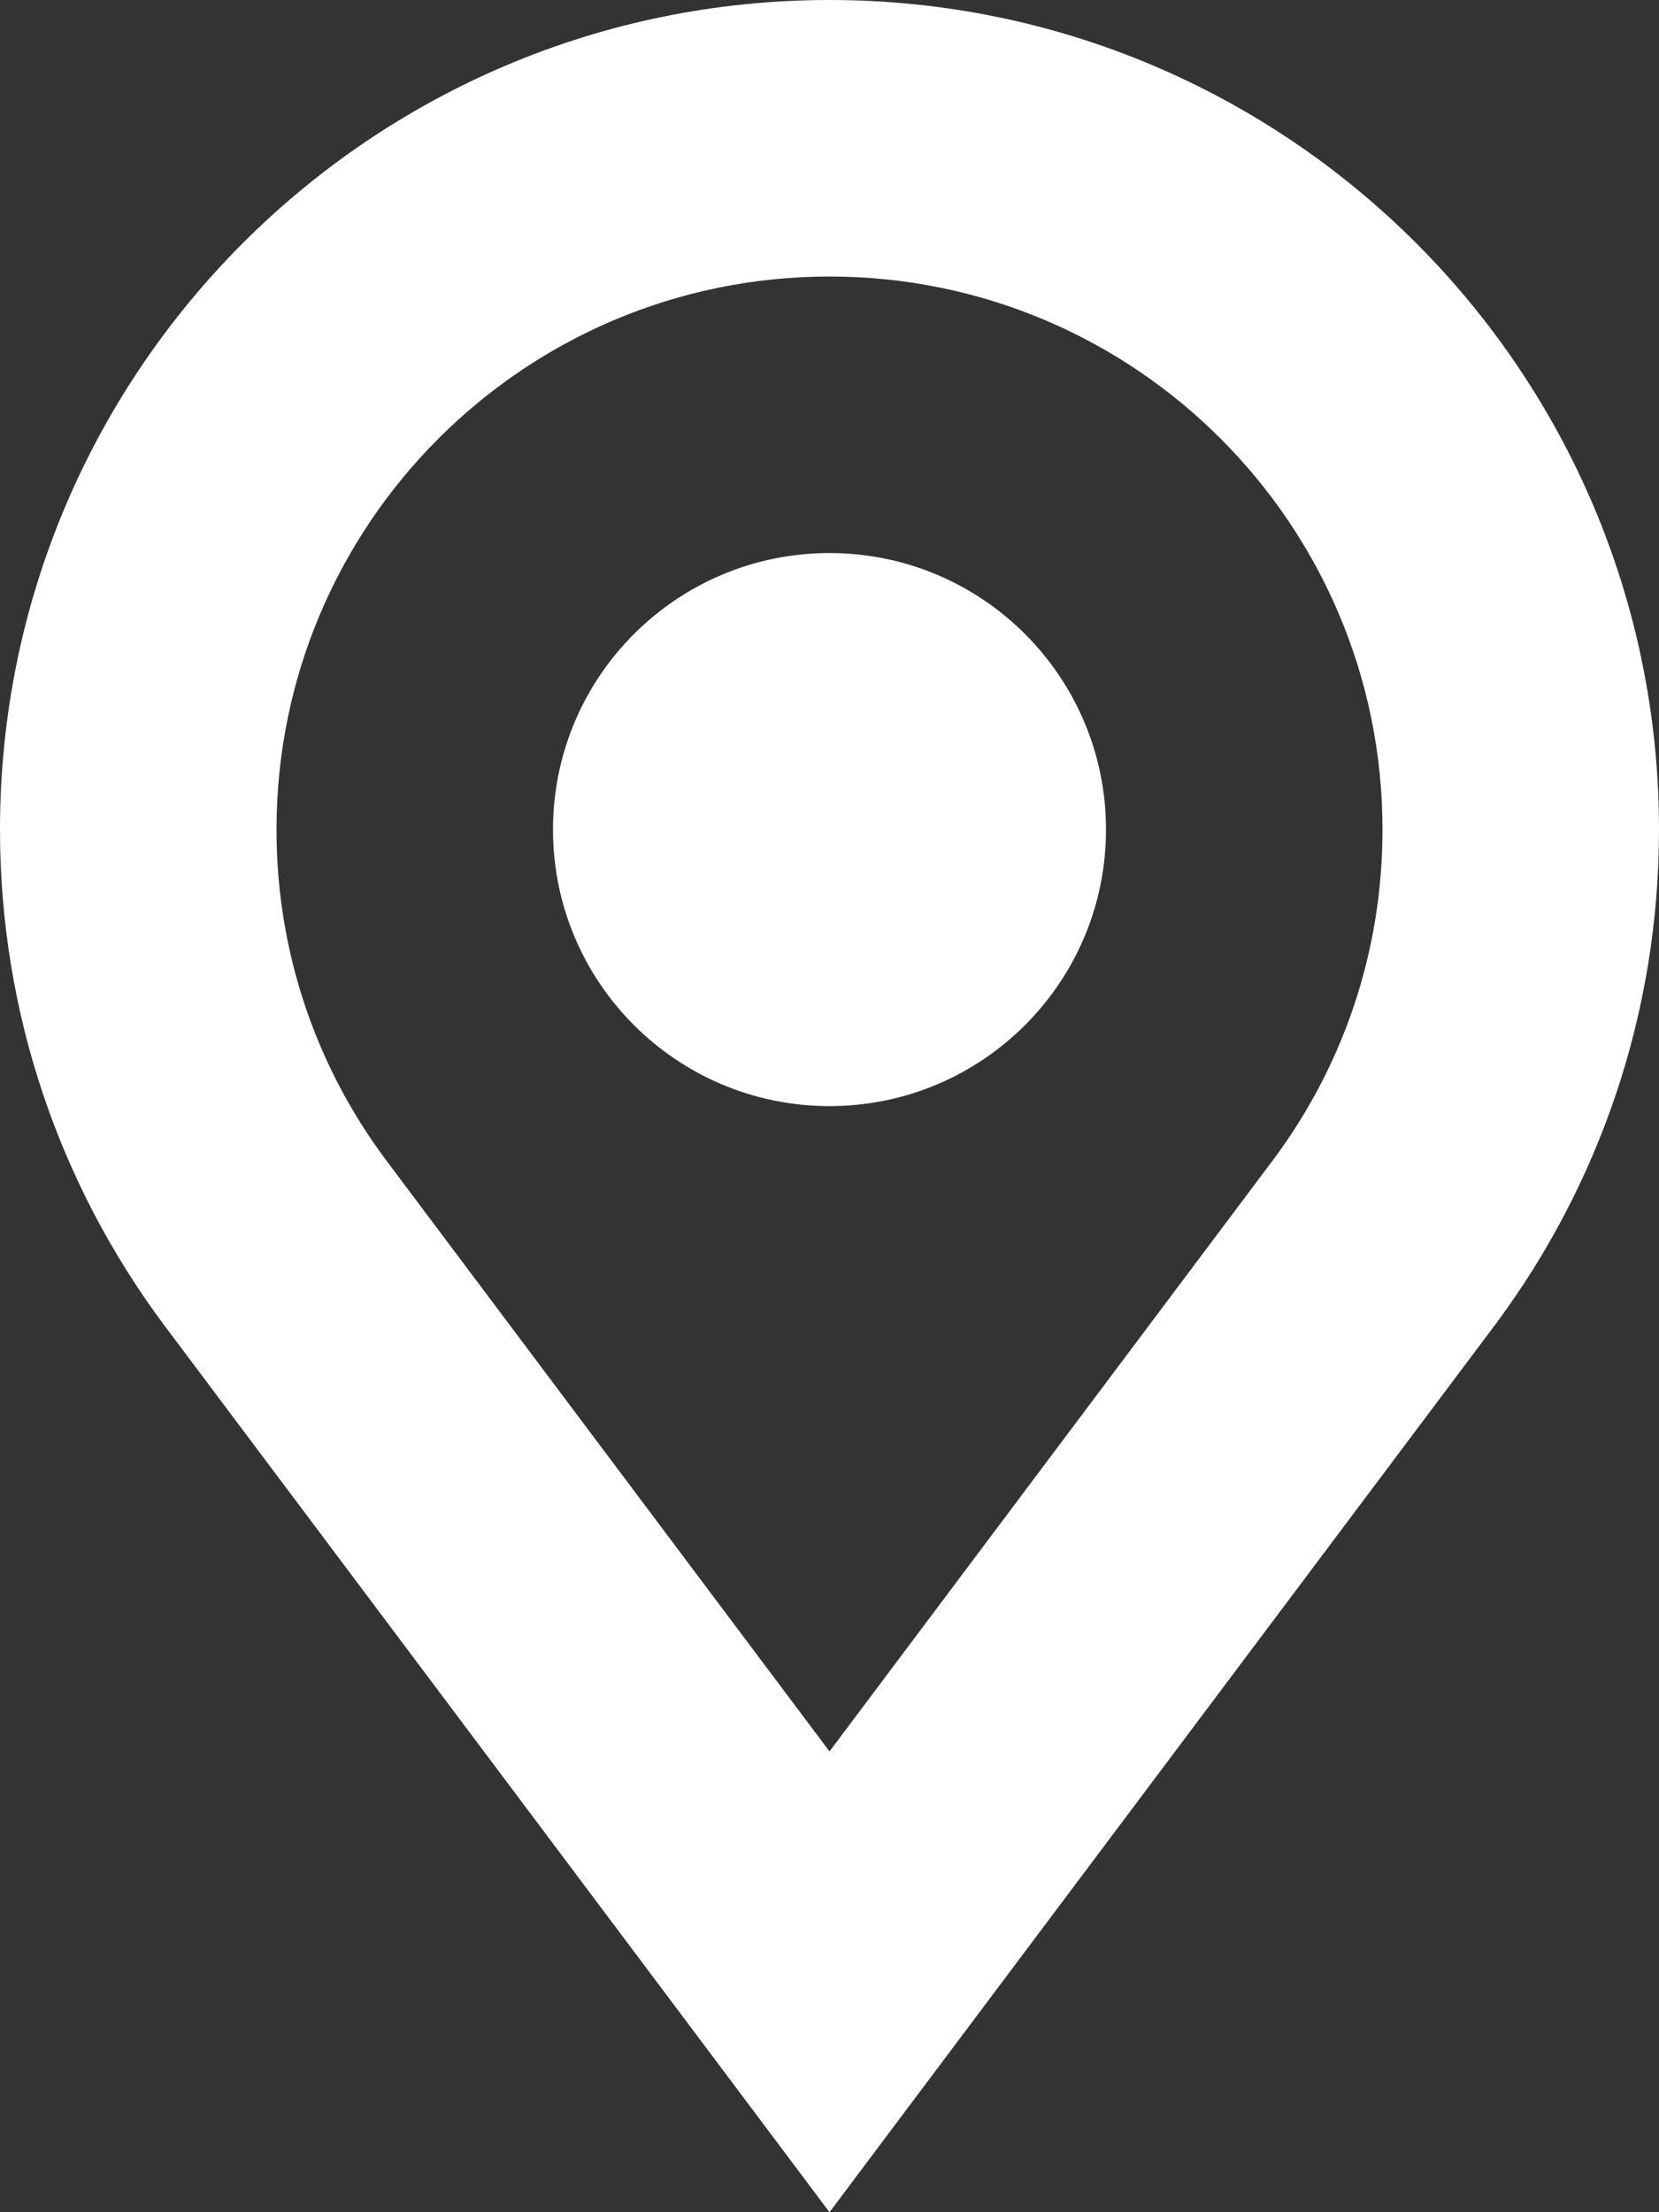 <svg width="15" height="20" viewBox="0 0 15 20" fill="none" xmlns="http://www.w3.org/2000/svg">
<rect x="0" y="0" width="15" height="20" fill="#333333" stroke="none"/>
<path d="M7.5 10C8.881 10 10 8.881 10 7.5C10 6.119 8.881 5 7.5 5C6.119 5 5 6.119 5 7.5C5 8.881 6.119 10 7.5 10Z" fill="white"/>
<path fill-rule="evenodd" clip-rule="evenodd" d="M15 7.5C15 9.174 14.452 10.72 13.525 11.968L7.5 20L1.475 11.968C0.548 10.72 0 9.174 0 7.5C0 3.358 3.358 0 7.5 0C11.642 0 15 3.358 15 7.5ZM12.5 7.5C12.5 8.617 12.137 9.642 11.521 10.473L7.5 15.834L3.479 10.473C2.863 9.642 2.5 8.617 2.5 7.5C2.5 4.739 4.739 2.5 7.5 2.5C10.261 2.5 12.5 4.739 12.5 7.5Z" fill="white"/>
</svg>
